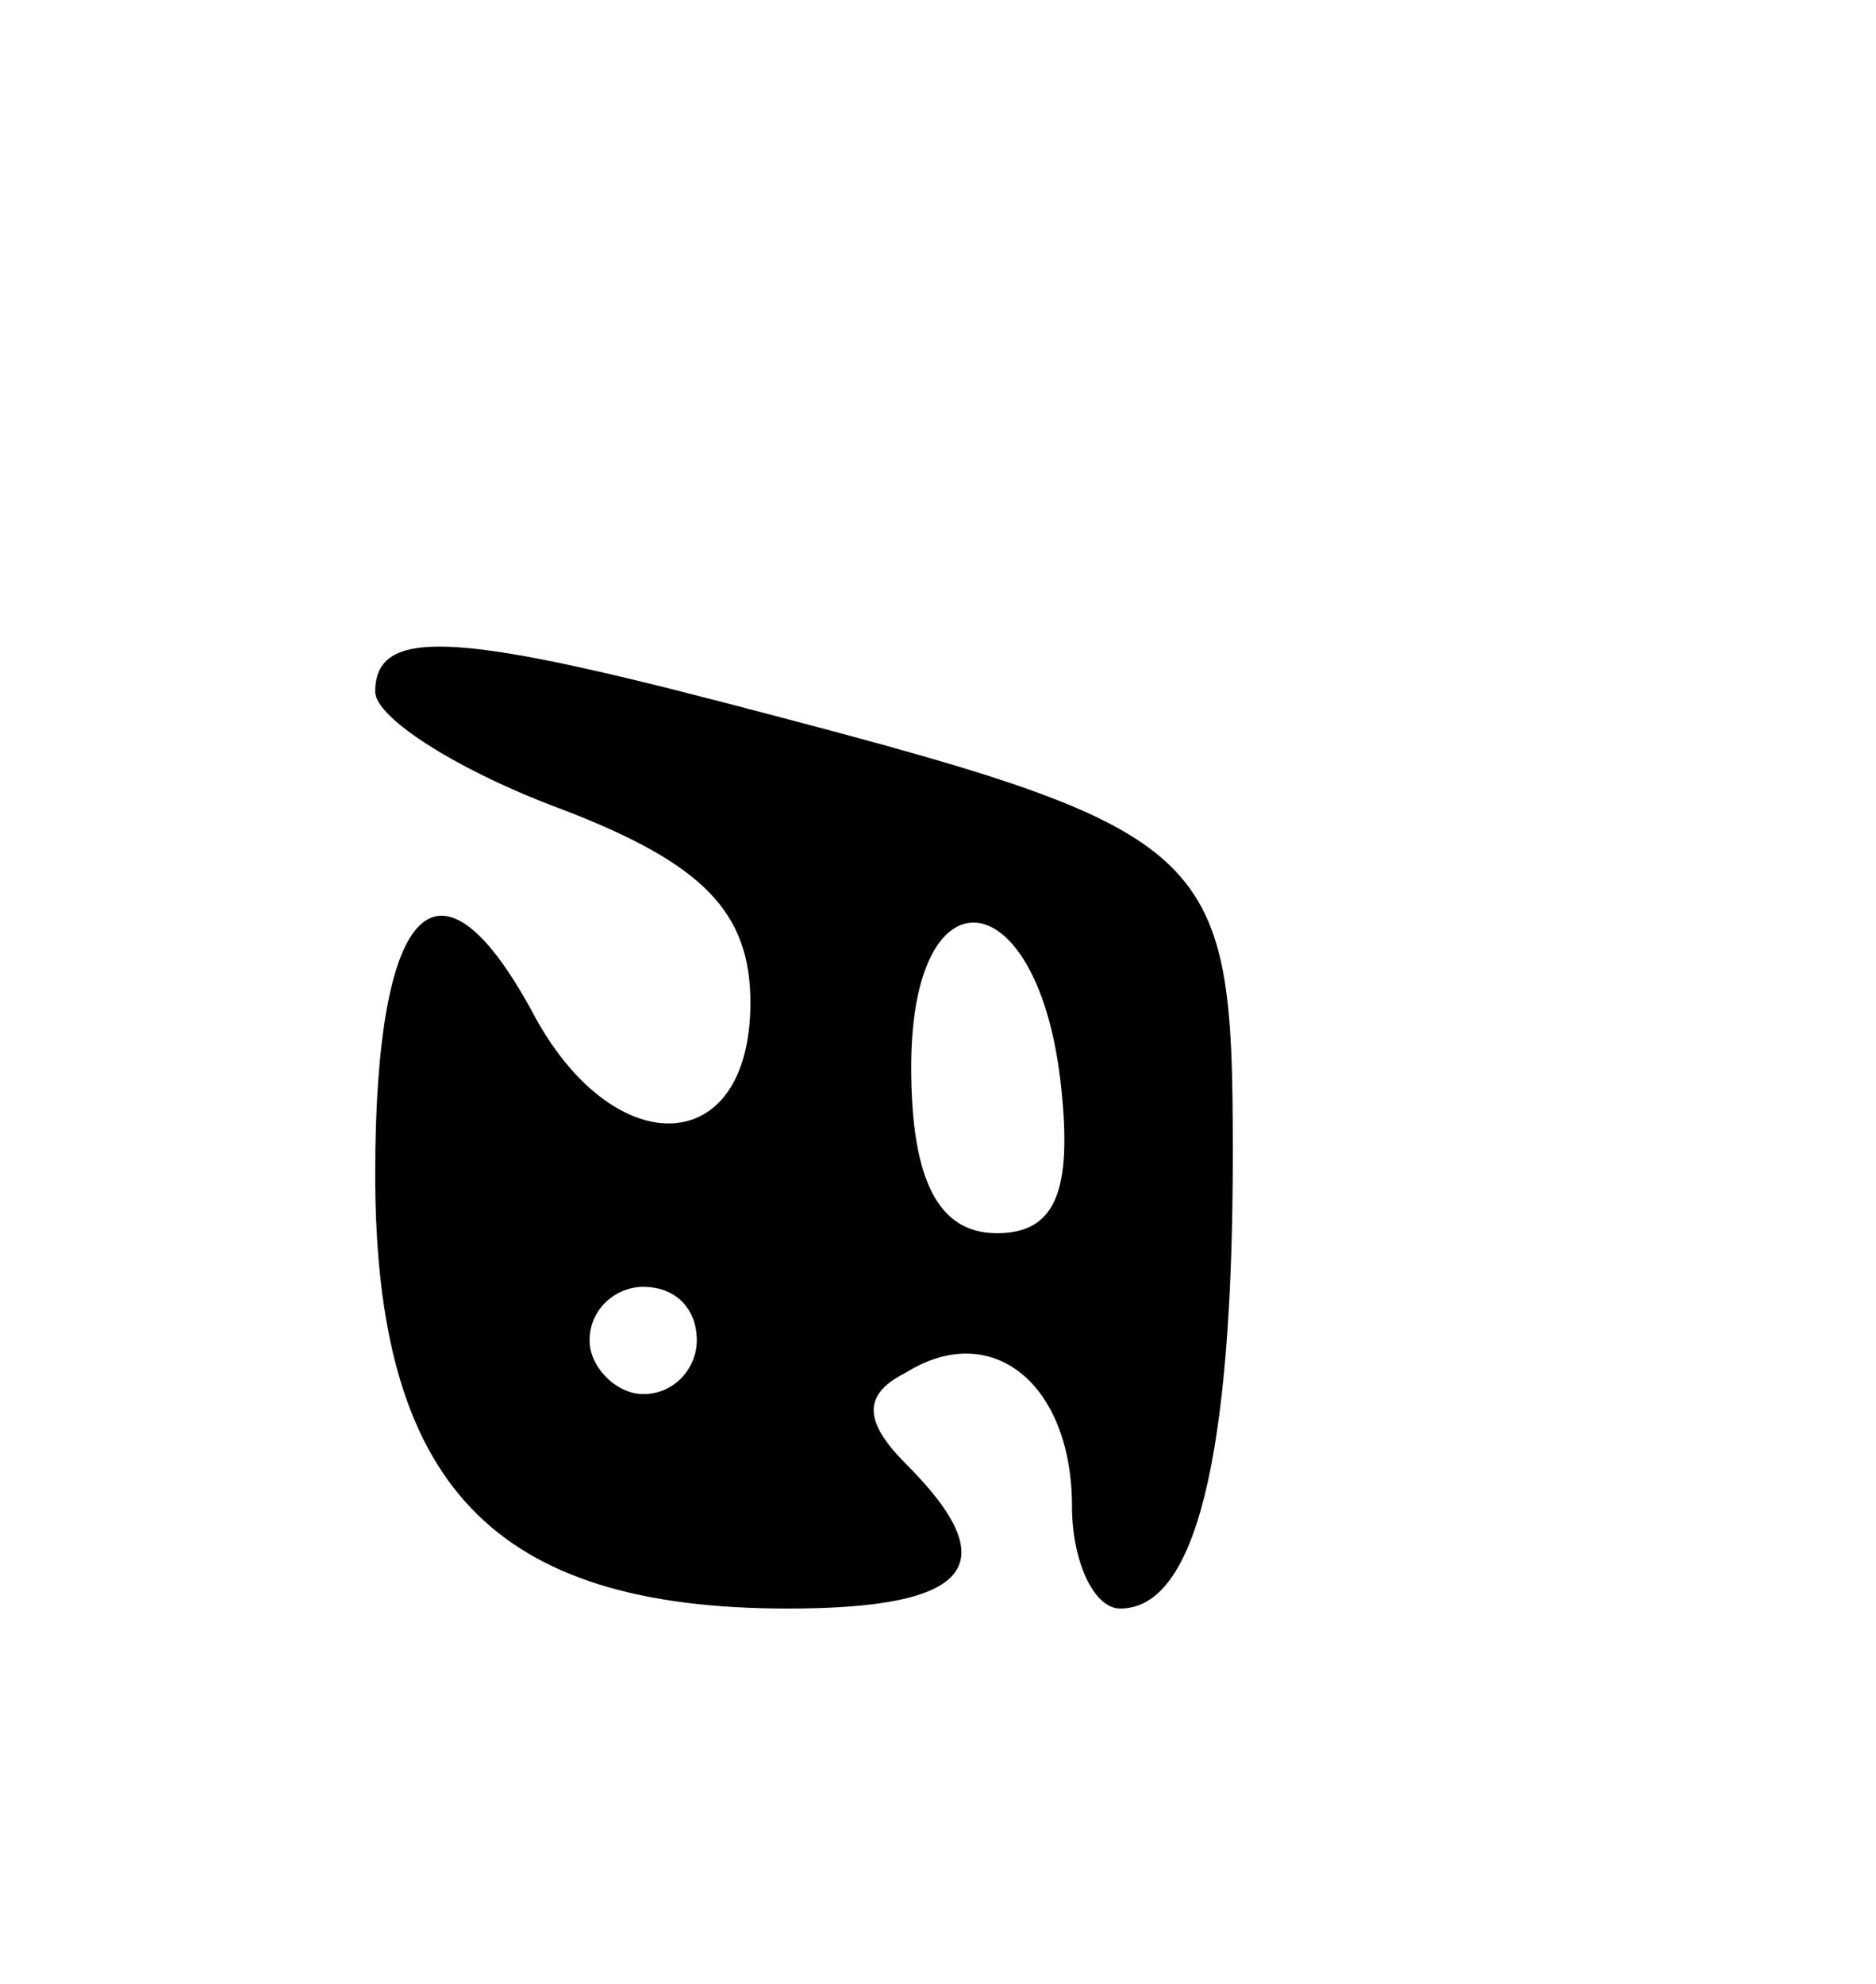 <svg version="1.0" xmlns="http://www.w3.org/2000/svg"
 width="35pt" height="37pt" viewBox="0 0 35 37"
 preserveAspectRatio="xMidYMid meet">
<g transform="translate(0,37) scale(0.1,-0.1)"
fill="#000000" stroke="none">
<path d="M70 241 c0 -5 16 -15 35 -22 26 -10 35 -19 35 -36 0 -29 -25 -30 -40
-3 -18 34 -30 22 -30 -29 0 -58 22 -81 77 -81 34 0 41 8 22 27 -8 8 -8 13 0
17 16 10 31 -2 31 -25 0 -10 4 -19 9 -19 14 0 21 28 21 85 0 58 -3 60 -95 84
-50 13 -65 14 -65 2z m128 -74 c2 -19 -1 -27 -12 -27 -11 0 -16 10 -16 31 0
38 24 35 28 -4z m-68 -47 c0 -5 -4 -10 -10 -10 -5 0 -10 5 -10 10 0 6 5 10 10
10 6 0 10 -4 10 -10z"/>
</g>
</svg>
